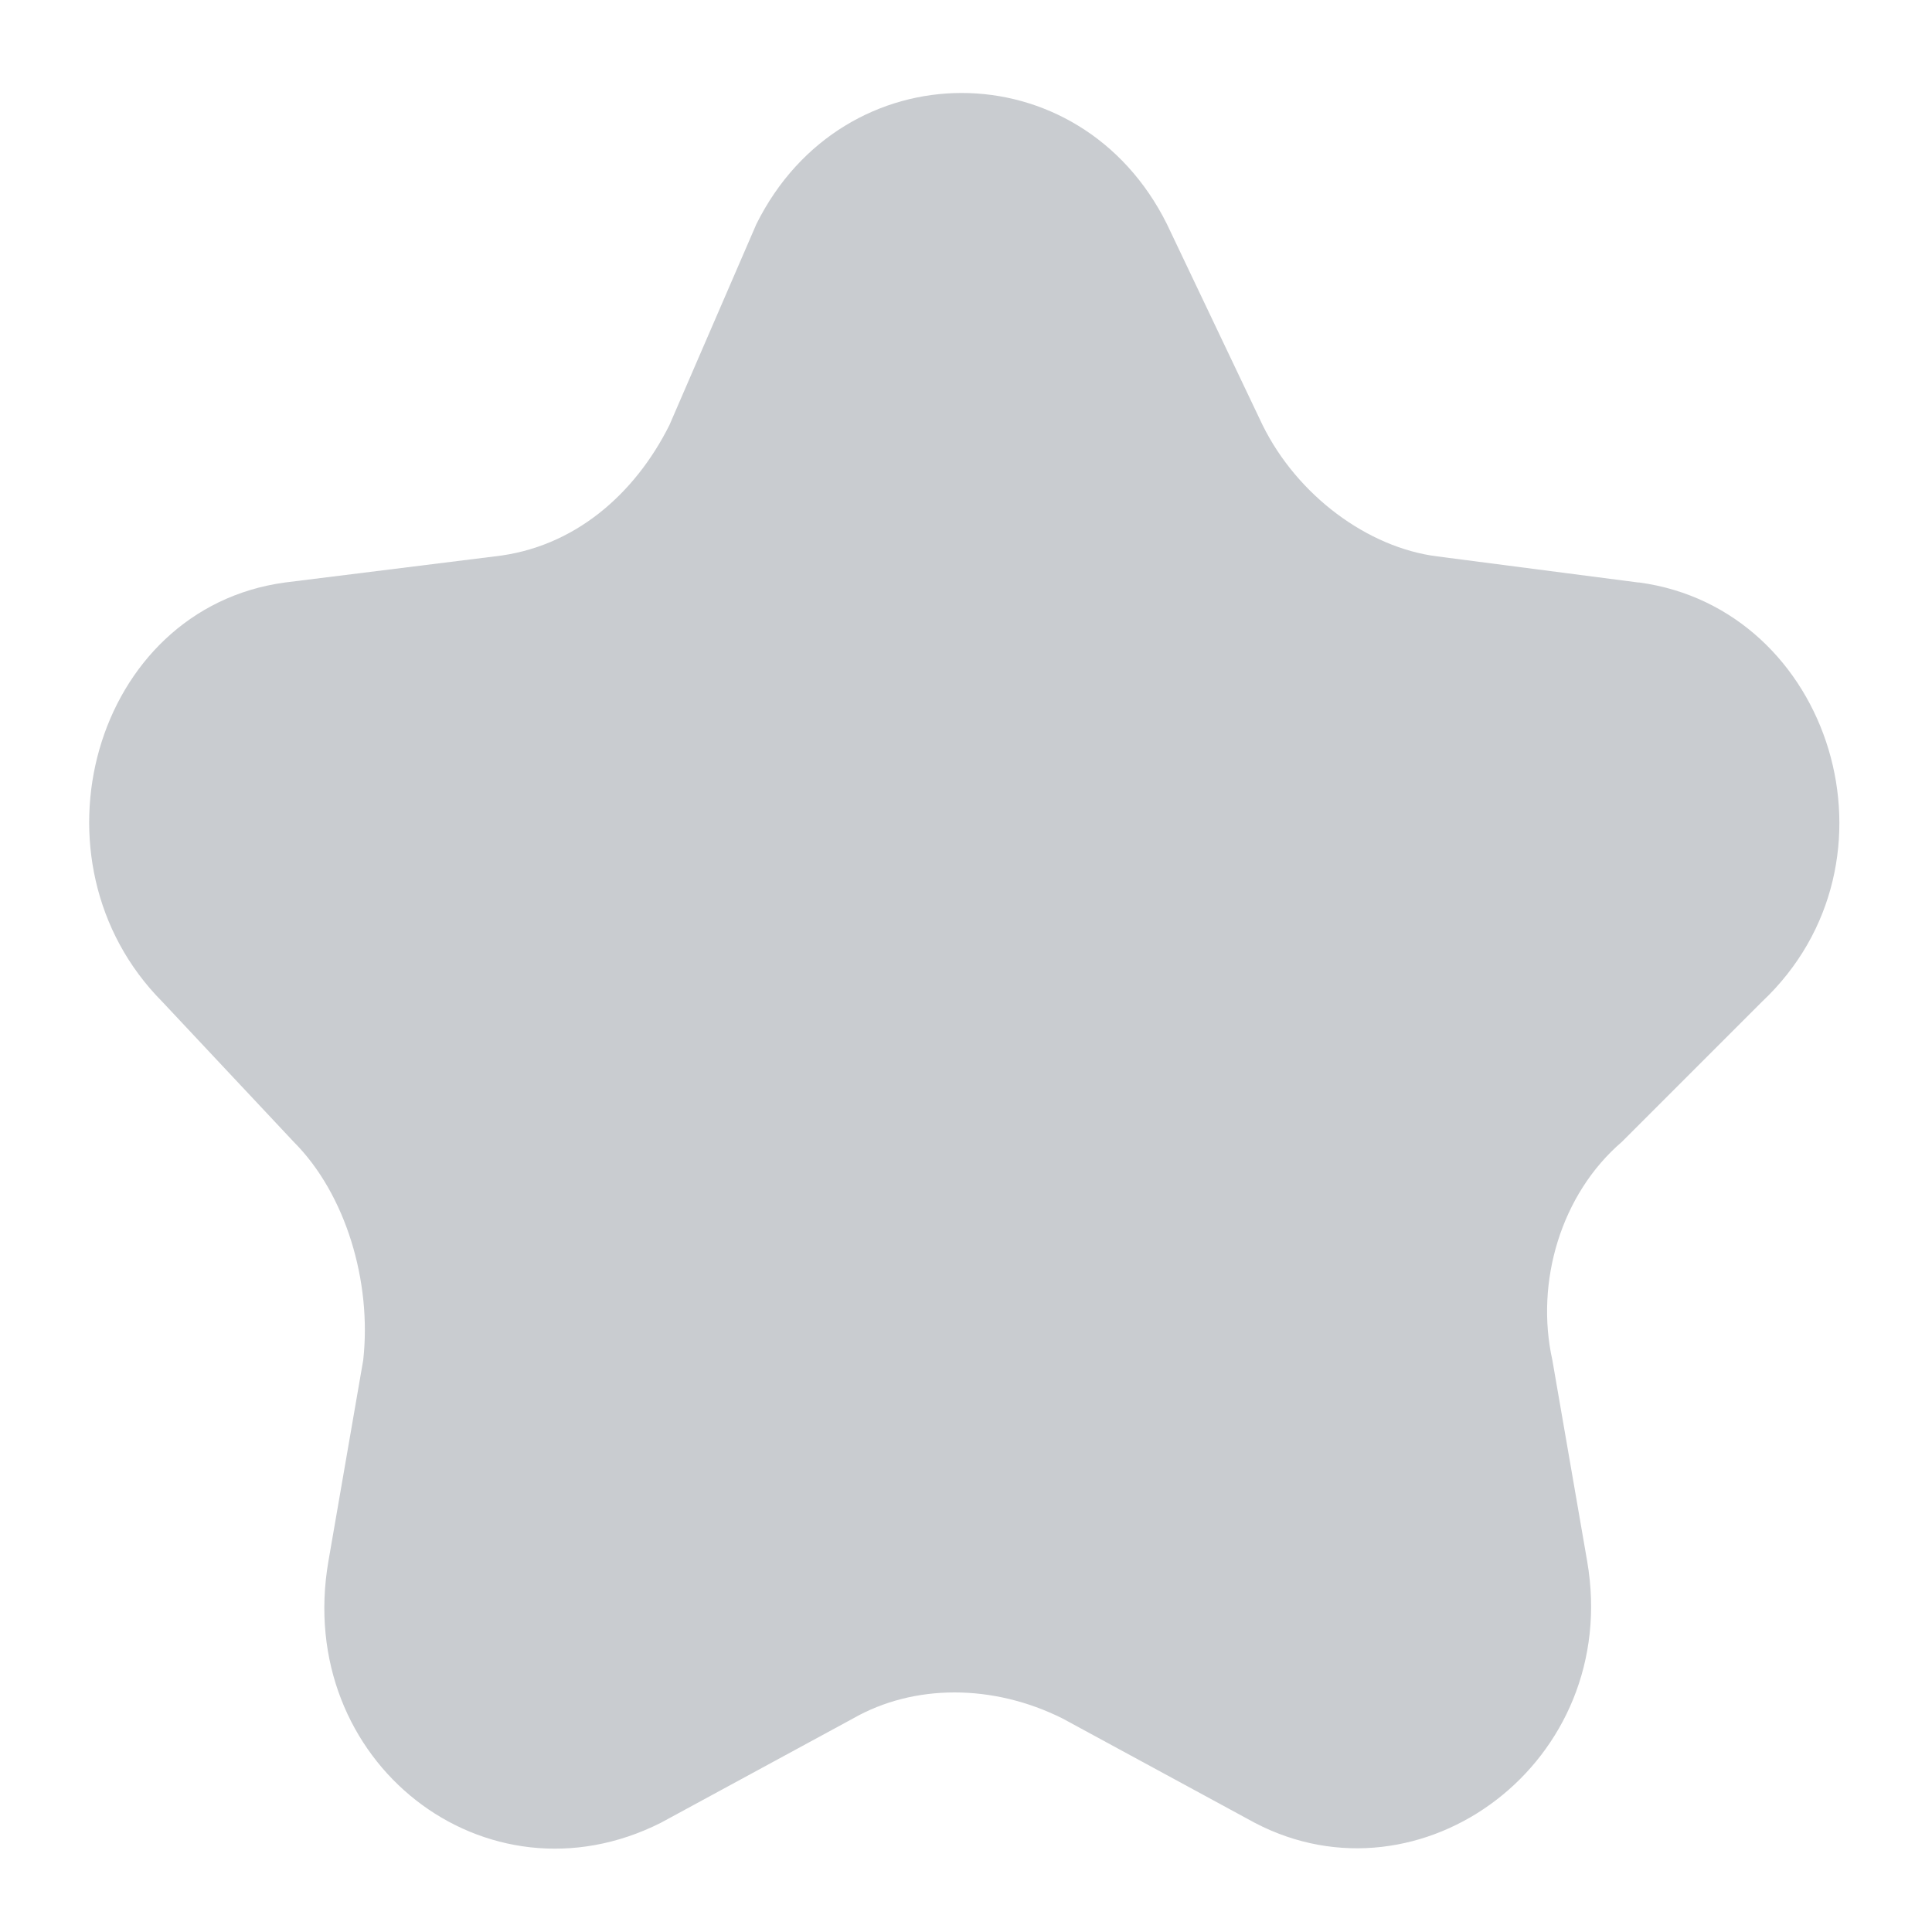<svg xmlns="http://www.w3.org/2000/svg" viewBox="0 0 20 20"><path d="m16.96 6.03-2.08-.27c-.72-.09-1.45-.63-1.81-1.36l-.99-2.08c-.9-1.81-3.35-1.81-4.25 0l-.9 2.08c-.36.72-.99 1.27-1.81 1.36l-2.17.27C.96 6.3.24 8.92 1.68 10.37l1.36 1.45c.54.54.81 1.45.72 2.26l-.36 2.08c-.36 2.08 1.63 3.62 3.44 2.71l1.99-1.08c.63-.36 1.45-.36 2.17 0l1.99 1.08c1.72.9 3.8-.63 3.44-2.71l-.36-2.08c-.18-.81.09-1.72.72-2.26l1.45-1.45c1.54-1.45.72-4.07-1.27-4.34Z" fill="#c9ccd0"/></svg>